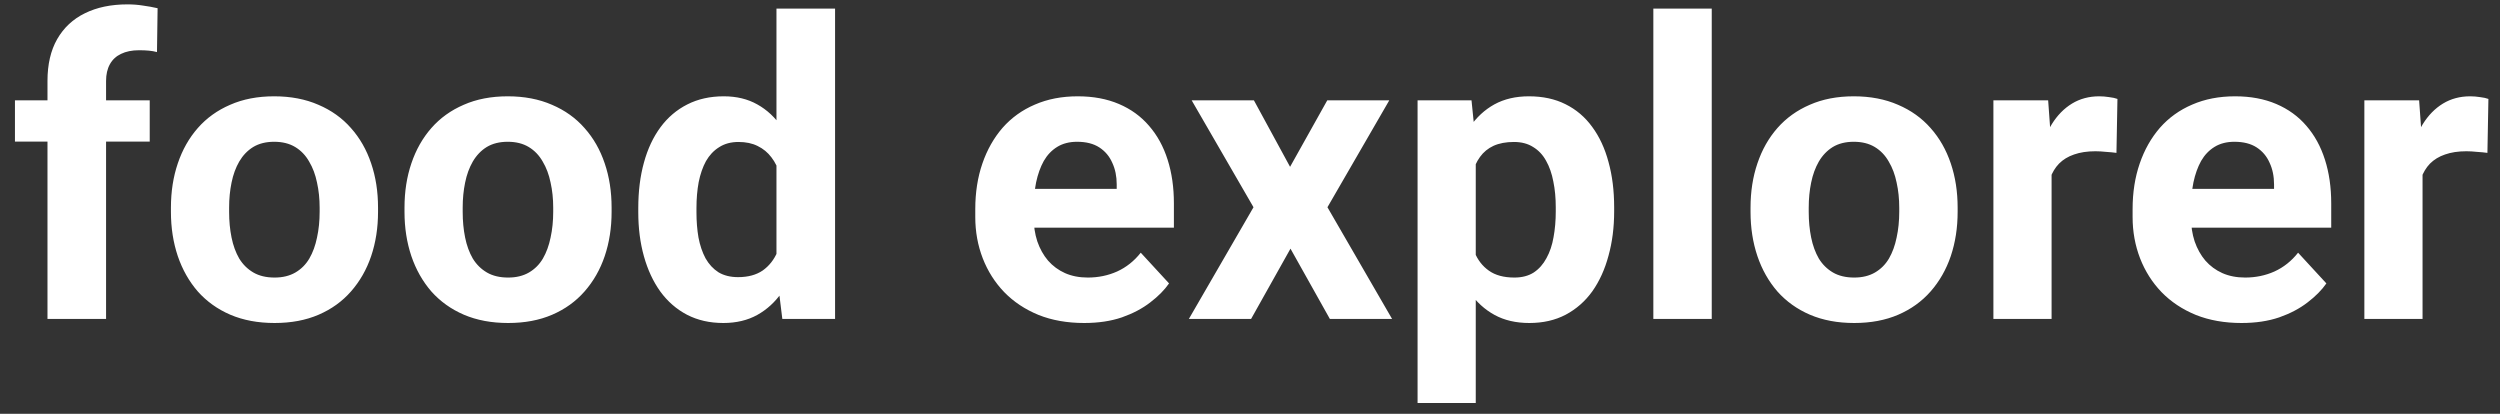 <svg width="145" height="24" viewBox="0 0 145 24" fill="none" xmlns="http://www.w3.org/2000/svg">
<rect x="0" y="0" width="145" height="24" fill="#333333" stroke="none"/>
<path d="M6.152 18.5H2.754V4.695C2.754 3.734 2.941 2.926 3.316 2.27C3.699 1.605 4.234 1.105 4.922 0.77C5.617 0.426 6.441 0.254 7.395 0.254C7.707 0.254 8.008 0.277 8.297 0.324C8.586 0.363 8.867 0.414 9.141 0.477L9.105 3.02C8.957 2.98 8.801 2.953 8.637 2.938C8.473 2.922 8.281 2.914 8.062 2.914C7.656 2.914 7.309 2.984 7.02 3.125C6.738 3.258 6.523 3.457 6.375 3.723C6.227 3.988 6.152 4.312 6.152 4.695V18.5ZM8.684 5.82V8.211H0.867V5.82H8.684ZM9.914 12.289V12.043C9.914 11.113 10.047 10.258 10.312 9.477C10.578 8.688 10.965 8.004 11.473 7.426C11.98 6.848 12.605 6.398 13.348 6.078C14.09 5.75 14.941 5.586 15.902 5.586C16.863 5.586 17.719 5.75 18.469 6.078C19.219 6.398 19.848 6.848 20.355 7.426C20.871 8.004 21.262 8.688 21.527 9.477C21.793 10.258 21.926 11.113 21.926 12.043V12.289C21.926 13.211 21.793 14.066 21.527 14.855C21.262 15.637 20.871 16.32 20.355 16.906C19.848 17.484 19.223 17.934 18.48 18.254C17.738 18.574 16.887 18.734 15.926 18.734C14.965 18.734 14.109 18.574 13.359 18.254C12.617 17.934 11.988 17.484 11.473 16.906C10.965 16.32 10.578 15.637 10.312 14.855C10.047 14.066 9.914 13.211 9.914 12.289ZM13.289 12.043V12.289C13.289 12.82 13.336 13.316 13.43 13.777C13.523 14.238 13.672 14.645 13.875 14.996C14.086 15.34 14.359 15.609 14.695 15.805C15.031 16 15.441 16.098 15.926 16.098C16.395 16.098 16.797 16 17.133 15.805C17.469 15.609 17.738 15.34 17.941 14.996C18.145 14.645 18.293 14.238 18.387 13.777C18.488 13.316 18.539 12.82 18.539 12.289V12.043C18.539 11.527 18.488 11.043 18.387 10.59C18.293 10.129 18.141 9.723 17.93 9.371C17.727 9.012 17.457 8.73 17.121 8.527C16.785 8.324 16.379 8.223 15.902 8.223C15.426 8.223 15.02 8.324 14.684 8.527C14.355 8.73 14.086 9.012 13.875 9.371C13.672 9.723 13.523 10.129 13.43 10.59C13.336 11.043 13.289 11.527 13.289 12.043ZM23.461 12.289V12.043C23.461 11.113 23.594 10.258 23.859 9.477C24.125 8.688 24.512 8.004 25.02 7.426C25.527 6.848 26.152 6.398 26.895 6.078C27.637 5.75 28.488 5.586 29.449 5.586C30.41 5.586 31.266 5.75 32.016 6.078C32.766 6.398 33.395 6.848 33.902 7.426C34.418 8.004 34.809 8.688 35.074 9.477C35.34 10.258 35.473 11.113 35.473 12.043V12.289C35.473 13.211 35.34 14.066 35.074 14.855C34.809 15.637 34.418 16.32 33.902 16.906C33.395 17.484 32.77 17.934 32.027 18.254C31.285 18.574 30.434 18.734 29.473 18.734C28.512 18.734 27.656 18.574 26.906 18.254C26.164 17.934 25.535 17.484 25.02 16.906C24.512 16.32 24.125 15.637 23.859 14.855C23.594 14.066 23.461 13.211 23.461 12.289ZM26.836 12.043V12.289C26.836 12.82 26.883 13.316 26.977 13.777C27.07 14.238 27.219 14.645 27.422 14.996C27.633 15.34 27.906 15.609 28.242 15.805C28.578 16 28.988 16.098 29.473 16.098C29.941 16.098 30.344 16 30.68 15.805C31.016 15.609 31.285 15.34 31.488 14.996C31.691 14.645 31.84 14.238 31.934 13.777C32.035 13.316 32.086 12.82 32.086 12.289V12.043C32.086 11.527 32.035 11.043 31.934 10.59C31.84 10.129 31.688 9.723 31.477 9.371C31.273 9.012 31.004 8.73 30.668 8.527C30.332 8.324 29.926 8.223 29.449 8.223C28.973 8.223 28.566 8.324 28.23 8.527C27.902 8.73 27.633 9.012 27.422 9.371C27.219 9.723 27.07 10.129 26.977 10.59C26.883 11.043 26.836 11.527 26.836 12.043ZM45.035 15.734V0.5H48.434V18.5H45.375L45.035 15.734ZM37.02 12.312V12.066C37.02 11.098 37.129 10.219 37.348 9.43C37.566 8.633 37.887 7.949 38.309 7.379C38.73 6.809 39.25 6.367 39.867 6.055C40.484 5.742 41.188 5.586 41.977 5.586C42.719 5.586 43.367 5.742 43.922 6.055C44.484 6.367 44.961 6.812 45.352 7.391C45.75 7.961 46.07 8.637 46.312 9.418C46.555 10.191 46.73 11.039 46.84 11.961V12.5C46.73 13.383 46.555 14.203 46.312 14.961C46.07 15.719 45.75 16.383 45.352 16.953C44.961 17.516 44.484 17.953 43.922 18.266C43.359 18.578 42.703 18.734 41.953 18.734C41.164 18.734 40.461 18.574 39.844 18.254C39.234 17.934 38.719 17.484 38.297 16.906C37.883 16.328 37.566 15.648 37.348 14.867C37.129 14.086 37.02 13.234 37.02 12.312ZM40.395 12.066V12.312C40.395 12.836 40.434 13.324 40.512 13.777C40.598 14.23 40.734 14.633 40.922 14.984C41.117 15.328 41.367 15.598 41.672 15.793C41.984 15.98 42.363 16.074 42.809 16.074C43.387 16.074 43.863 15.945 44.238 15.688C44.613 15.422 44.898 15.059 45.094 14.598C45.297 14.137 45.414 13.605 45.445 13.004V11.469C45.422 10.977 45.352 10.535 45.234 10.145C45.125 9.746 44.961 9.406 44.742 9.125C44.531 8.844 44.266 8.625 43.945 8.469C43.633 8.312 43.262 8.234 42.832 8.234C42.395 8.234 42.02 8.336 41.707 8.539C41.395 8.734 41.141 9.004 40.945 9.348C40.758 9.691 40.617 10.098 40.523 10.566C40.438 11.027 40.395 11.527 40.395 12.066ZM62.883 18.734C61.898 18.734 61.016 18.578 60.234 18.266C59.453 17.945 58.789 17.504 58.242 16.941C57.703 16.379 57.289 15.727 57 14.984C56.711 14.234 56.566 13.438 56.566 12.594V12.125C56.566 11.164 56.703 10.285 56.977 9.488C57.25 8.691 57.641 8 58.148 7.414C58.664 6.828 59.289 6.379 60.023 6.066C60.758 5.746 61.586 5.586 62.508 5.586C63.406 5.586 64.203 5.734 64.898 6.031C65.594 6.328 66.176 6.75 66.644 7.297C67.121 7.844 67.481 8.5 67.723 9.266C67.965 10.023 68.086 10.867 68.086 11.797V13.203H58.008V10.953H64.769V10.695C64.769 10.227 64.684 9.809 64.512 9.441C64.348 9.066 64.098 8.77 63.762 8.551C63.426 8.332 62.996 8.223 62.473 8.223C62.027 8.223 61.645 8.32 61.324 8.516C61.004 8.711 60.742 8.984 60.539 9.336C60.344 9.688 60.195 10.102 60.094 10.578C60 11.047 59.953 11.562 59.953 12.125V12.594C59.953 13.102 60.023 13.57 60.164 14C60.312 14.43 60.52 14.801 60.785 15.113C61.059 15.426 61.387 15.668 61.77 15.84C62.16 16.012 62.602 16.098 63.094 16.098C63.703 16.098 64.269 15.98 64.793 15.746C65.324 15.504 65.781 15.141 66.164 14.656L67.805 16.438C67.539 16.82 67.176 17.188 66.715 17.539C66.262 17.891 65.715 18.18 65.074 18.406C64.434 18.625 63.703 18.734 62.883 18.734ZM72.727 5.82L74.824 9.676L76.981 5.82H80.578L76.992 12.02L80.742 18.5H77.133L74.848 14.422L72.562 18.5H68.953L72.703 12.02L69.117 5.82H72.727ZM85.594 8.258V23.375H82.219V5.82H85.348L85.594 8.258ZM93.621 12.02V12.266C93.621 13.188 93.512 14.043 93.293 14.832C93.082 15.621 92.769 16.309 92.356 16.895C91.941 17.473 91.426 17.926 90.809 18.254C90.199 18.574 89.496 18.734 88.699 18.734C87.926 18.734 87.254 18.578 86.684 18.266C86.113 17.953 85.633 17.516 85.242 16.953C84.859 16.383 84.551 15.723 84.316 14.973C84.082 14.223 83.902 13.418 83.777 12.559V11.914C83.902 10.992 84.082 10.148 84.316 9.383C84.551 8.609 84.859 7.941 85.242 7.379C85.633 6.809 86.109 6.367 86.672 6.055C87.242 5.742 87.91 5.586 88.676 5.586C89.481 5.586 90.188 5.738 90.797 6.043C91.414 6.348 91.93 6.785 92.344 7.355C92.766 7.926 93.082 8.605 93.293 9.395C93.512 10.184 93.621 11.059 93.621 12.02ZM90.234 12.266V12.02C90.234 11.48 90.188 10.984 90.094 10.531C90.008 10.07 89.867 9.668 89.672 9.324C89.484 8.98 89.234 8.715 88.922 8.527C88.617 8.332 88.246 8.234 87.809 8.234C87.348 8.234 86.953 8.309 86.625 8.457C86.305 8.605 86.043 8.82 85.84 9.102C85.637 9.383 85.484 9.719 85.383 10.109C85.281 10.5 85.219 10.941 85.195 11.434V13.062C85.234 13.641 85.344 14.16 85.523 14.621C85.703 15.074 85.981 15.434 86.356 15.699C86.731 15.965 87.223 16.098 87.832 16.098C88.277 16.098 88.652 16 88.957 15.805C89.262 15.602 89.508 15.324 89.695 14.973C89.891 14.621 90.027 14.215 90.106 13.754C90.191 13.293 90.234 12.797 90.234 12.266ZM99.281 0.5V18.5H95.894V0.5H99.281ZM101.531 12.289V12.043C101.531 11.113 101.664 10.258 101.93 9.477C102.195 8.688 102.582 8.004 103.09 7.426C103.598 6.848 104.223 6.398 104.965 6.078C105.707 5.75 106.559 5.586 107.52 5.586C108.48 5.586 109.336 5.75 110.086 6.078C110.836 6.398 111.465 6.848 111.973 7.426C112.488 8.004 112.879 8.688 113.145 9.477C113.41 10.258 113.543 11.113 113.543 12.043V12.289C113.543 13.211 113.41 14.066 113.145 14.855C112.879 15.637 112.488 16.32 111.973 16.906C111.465 17.484 110.84 17.934 110.098 18.254C109.355 18.574 108.504 18.734 107.543 18.734C106.582 18.734 105.727 18.574 104.977 18.254C104.234 17.934 103.605 17.484 103.09 16.906C102.582 16.32 102.195 15.637 101.93 14.855C101.664 14.066 101.531 13.211 101.531 12.289ZM104.906 12.043V12.289C104.906 12.82 104.953 13.316 105.047 13.777C105.141 14.238 105.289 14.645 105.492 14.996C105.703 15.34 105.977 15.609 106.312 15.805C106.648 16 107.059 16.098 107.543 16.098C108.012 16.098 108.414 16 108.75 15.805C109.086 15.609 109.355 15.34 109.559 14.996C109.762 14.645 109.91 14.238 110.004 13.777C110.105 13.316 110.156 12.82 110.156 12.289V12.043C110.156 11.527 110.105 11.043 110.004 10.59C109.91 10.129 109.758 9.723 109.547 9.371C109.344 9.012 109.074 8.73 108.738 8.527C108.402 8.324 107.996 8.223 107.52 8.223C107.043 8.223 106.637 8.324 106.301 8.527C105.973 8.73 105.703 9.012 105.492 9.371C105.289 9.723 105.141 10.129 105.047 10.59C104.953 11.043 104.906 11.527 104.906 12.043ZM118.992 8.586V18.5H115.617V5.82H118.793L118.992 8.586ZM122.812 5.738L122.754 8.867C122.59 8.844 122.391 8.824 122.156 8.809C121.93 8.785 121.723 8.773 121.535 8.773C121.059 8.773 120.645 8.836 120.293 8.961C119.949 9.078 119.66 9.254 119.426 9.488C119.199 9.723 119.027 10.008 118.91 10.344C118.801 10.68 118.738 11.062 118.723 11.492L118.043 11.281C118.043 10.461 118.125 9.707 118.289 9.02C118.453 8.324 118.691 7.719 119.004 7.203C119.324 6.688 119.715 6.289 120.176 6.008C120.637 5.727 121.164 5.586 121.758 5.586C121.945 5.586 122.137 5.602 122.332 5.633C122.527 5.656 122.688 5.691 122.812 5.738ZM130.008 18.734C129.023 18.734 128.141 18.578 127.359 18.266C126.578 17.945 125.914 17.504 125.367 16.941C124.828 16.379 124.414 15.727 124.125 14.984C123.836 14.234 123.691 13.438 123.691 12.594V12.125C123.691 11.164 123.828 10.285 124.102 9.488C124.375 8.691 124.766 8 125.273 7.414C125.789 6.828 126.414 6.379 127.148 6.066C127.883 5.746 128.711 5.586 129.633 5.586C130.531 5.586 131.328 5.734 132.023 6.031C132.719 6.328 133.301 6.75 133.77 7.297C134.246 7.844 134.605 8.5 134.848 9.266C135.09 10.023 135.211 10.867 135.211 11.797V13.203H125.133V10.953H131.895V10.695C131.895 10.227 131.809 9.809 131.637 9.441C131.473 9.066 131.223 8.77 130.887 8.551C130.551 8.332 130.121 8.223 129.598 8.223C129.152 8.223 128.77 8.32 128.449 8.516C128.129 8.711 127.867 8.984 127.664 9.336C127.469 9.688 127.32 10.102 127.219 10.578C127.125 11.047 127.078 11.562 127.078 12.125V12.594C127.078 13.102 127.148 13.57 127.289 14C127.438 14.43 127.645 14.801 127.91 15.113C128.184 15.426 128.512 15.668 128.895 15.84C129.285 16.012 129.727 16.098 130.219 16.098C130.828 16.098 131.395 15.98 131.918 15.746C132.449 15.504 132.906 15.141 133.289 14.656L134.93 16.438C134.664 16.82 134.301 17.188 133.84 17.539C133.387 17.891 132.84 18.18 132.199 18.406C131.559 18.625 130.828 18.734 130.008 18.734ZM140.508 8.586V18.5H137.133V5.82H140.309L140.508 8.586ZM144.328 5.738L144.27 8.867C144.105 8.844 143.906 8.824 143.672 8.809C143.445 8.785 143.238 8.773 143.051 8.773C142.574 8.773 142.16 8.836 141.809 8.961C141.465 9.078 141.176 9.254 140.941 9.488C140.715 9.723 140.543 10.008 140.426 10.344C140.316 10.68 140.254 11.062 140.238 11.492L139.559 11.281C139.559 10.461 139.641 9.707 139.805 9.02C139.969 8.324 140.207 7.719 140.52 7.203C140.84 6.688 141.23 6.289 141.691 6.008C142.152 5.727 142.68 5.586 143.273 5.586C143.461 5.586 143.652 5.602 143.848 5.633C144.043 5.656 144.203 5.691 144.328 5.738Z" fill="white"/>
</svg>

